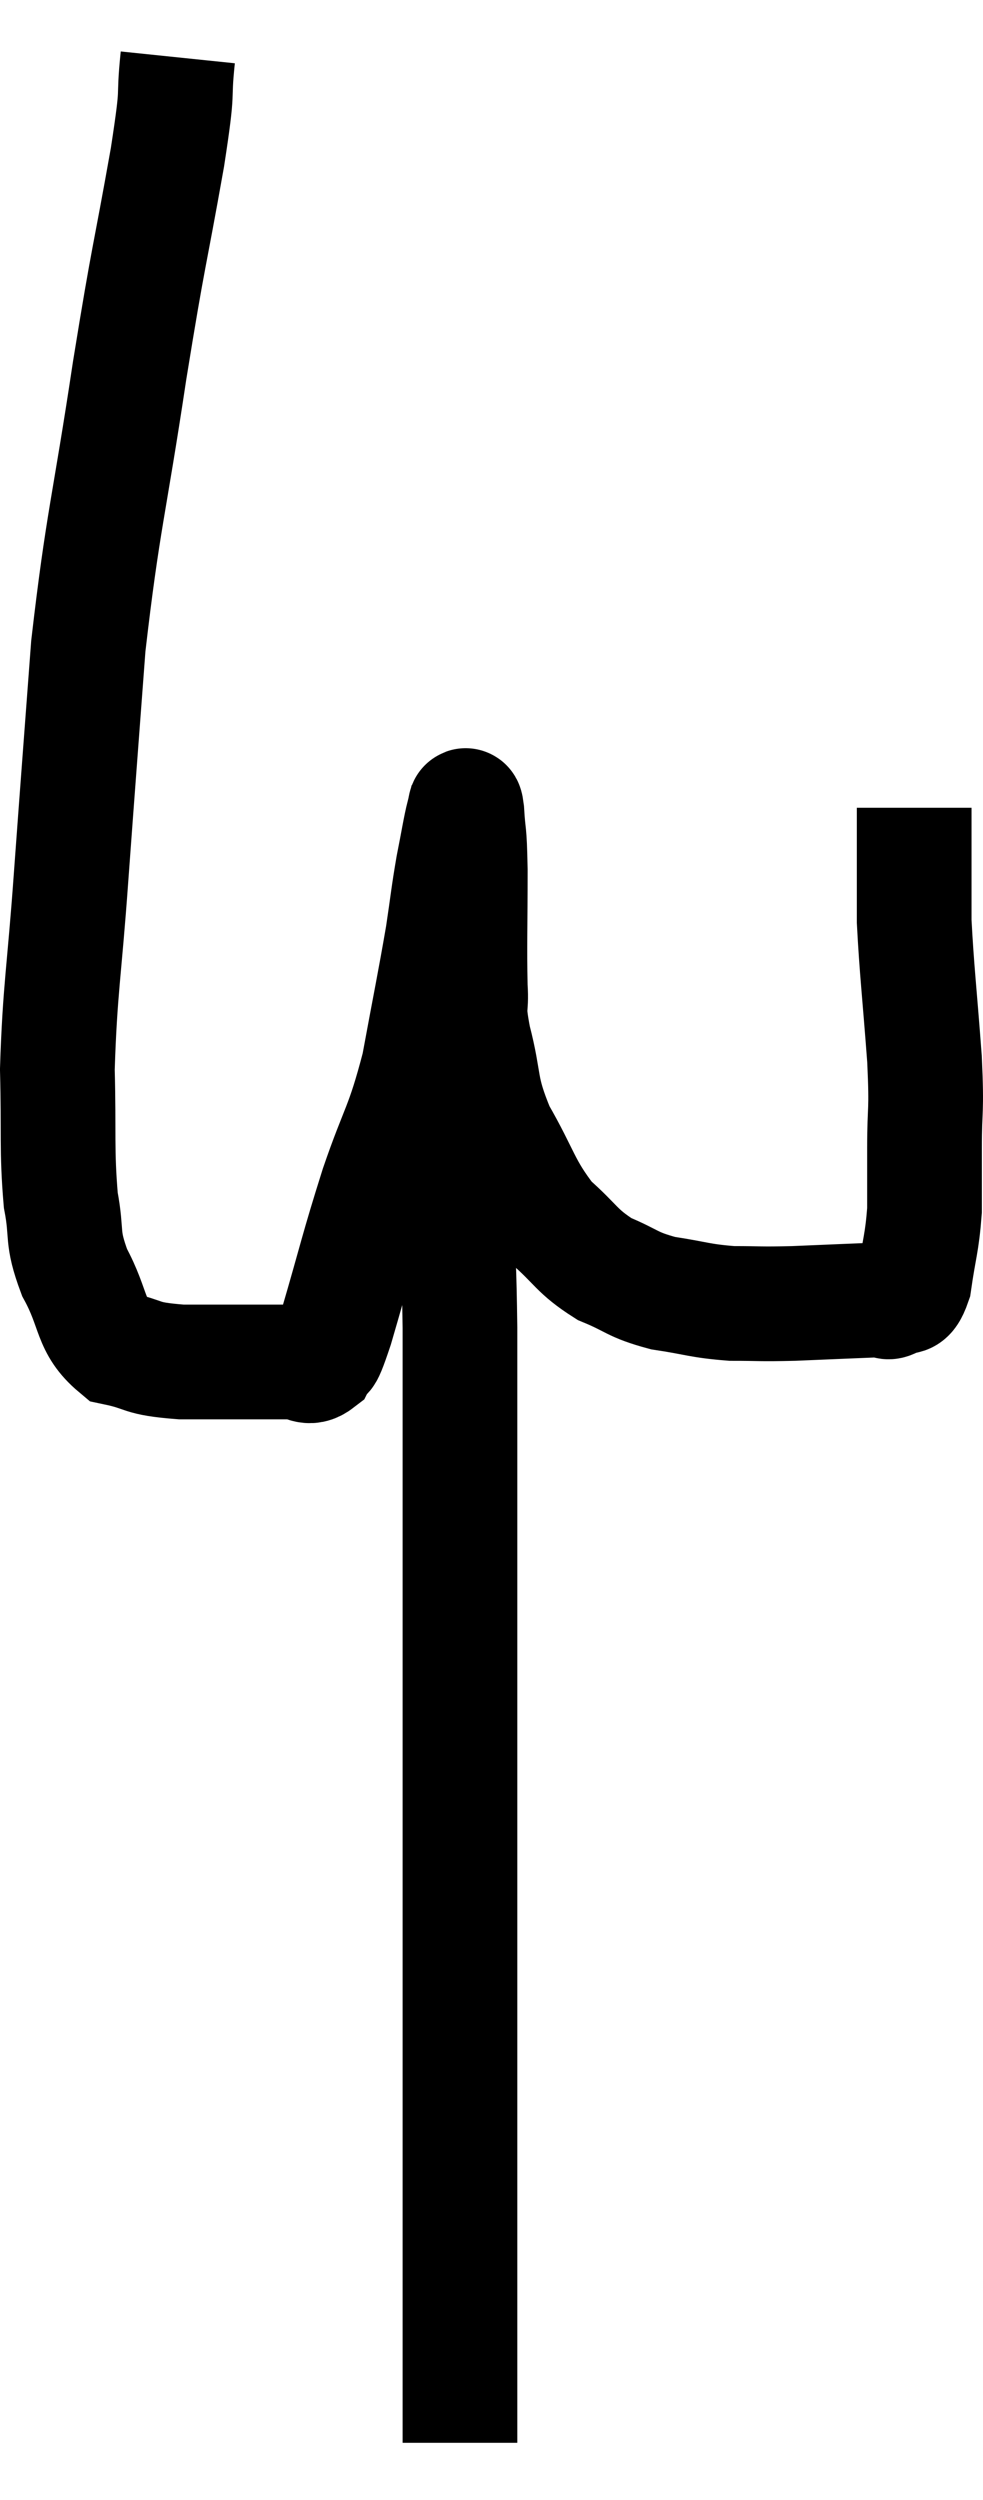 <svg xmlns="http://www.w3.org/2000/svg" viewBox="11.24 3.14 17.14 43.58" width="17.14" height="43.58"><path d="M 14.34 4.14 C 14.25 5.01, 14.37 4.515, 14.16 5.88 C 13.83 7.74, 13.845 7.47, 13.5 9.6 C 13.14 12, 13.035 12.195, 12.78 14.4 C 12.63 16.41, 12.615 16.575, 12.48 18.42 C 12.36 20.1, 12.285 20.37, 12.24 21.78 C 12.27 22.92, 12.225 23.175, 12.3 24.06 C 12.42 24.69, 12.3 24.675, 12.54 25.32 C 12.9 25.98, 12.795 26.25, 13.26 26.64 C 13.83 26.76, 13.635 26.82, 14.4 26.88 C 15.36 26.88, 15.72 26.88, 16.32 26.88 C 16.56 26.88, 16.605 27.03, 16.8 26.88 C 16.95 26.58, 16.845 27.045, 17.1 26.28 C 17.46 25.05, 17.46 24.96, 17.82 23.82 C 18.18 22.77, 18.255 22.815, 18.54 21.72 C 18.75 20.58, 18.81 20.31, 18.96 19.44 C 19.05 18.84, 19.05 18.765, 19.14 18.24 C 19.23 17.79, 19.26 17.58, 19.32 17.34 C 19.35 17.31, 19.35 17.04, 19.38 17.28 C 19.41 17.79, 19.425 17.535, 19.44 18.3 C 19.44 19.32, 19.425 19.605, 19.44 20.34 C 19.47 20.79, 19.38 20.61, 19.5 21.24 C 19.71 22.05, 19.59 22.065, 19.92 22.86 C 20.37 23.64, 20.355 23.82, 20.82 24.42 C 21.3 24.84, 21.285 24.945, 21.78 25.26 C 22.29 25.47, 22.245 25.53, 22.8 25.68 C 23.4 25.77, 23.43 25.815, 24 25.86 C 24.54 25.86, 24.45 25.875, 25.08 25.86 C 25.8 25.83, 26.13 25.815, 26.52 25.8 C 26.58 25.8, 26.565 25.8, 26.64 25.8 C 26.73 25.8, 26.685 25.875, 26.82 25.8 C 27 25.65, 27.045 25.89, 27.18 25.5 C 27.27 24.87, 27.315 24.825, 27.36 24.24 C 27.36 23.7, 27.36 23.82, 27.36 23.16 C 27.36 22.38, 27.405 22.59, 27.36 21.6 C 27.27 20.4, 27.225 20.055, 27.18 19.2 C 27.18 18.69, 27.18 18.675, 27.18 18.18 C 27.18 17.7, 27.18 17.46, 27.18 17.22 C 27.18 17.22, 27.18 17.22, 27.18 17.22 L 27.18 17.22" fill="none" stroke="black" stroke-width="2"></path><path d="M 18.96 22.32 C 18.96 22.71, 18.9 22.65, 18.96 23.1 C 19.08 23.61, 19.125 23.325, 19.2 24.12 C 19.23 25.2, 19.245 25.155, 19.26 26.28 C 19.26 27.45, 19.26 27.63, 19.26 28.62 C 19.26 29.43, 19.26 29.115, 19.26 30.24 C 19.26 31.68, 19.26 31.83, 19.26 33.12 C 19.26 34.26, 19.26 34.11, 19.26 35.4 C 19.26 36.84, 19.26 36.93, 19.26 38.28 C 19.26 39.54, 19.26 39.84, 19.26 40.8 C 19.26 41.46, 19.26 41.49, 19.26 42.12 C 19.26 42.72, 19.26 42.66, 19.26 43.32 C 19.26 44.04, 19.26 44.205, 19.26 44.76 C 19.26 45.15, 19.26 45.3, 19.26 45.54 C 19.26 45.63, 19.26 45.675, 19.26 45.72 C 19.26 45.72, 19.26 45.72, 19.26 45.72 L 19.26 45.72" fill="none" stroke="black" stroke-width="2"></path></svg>